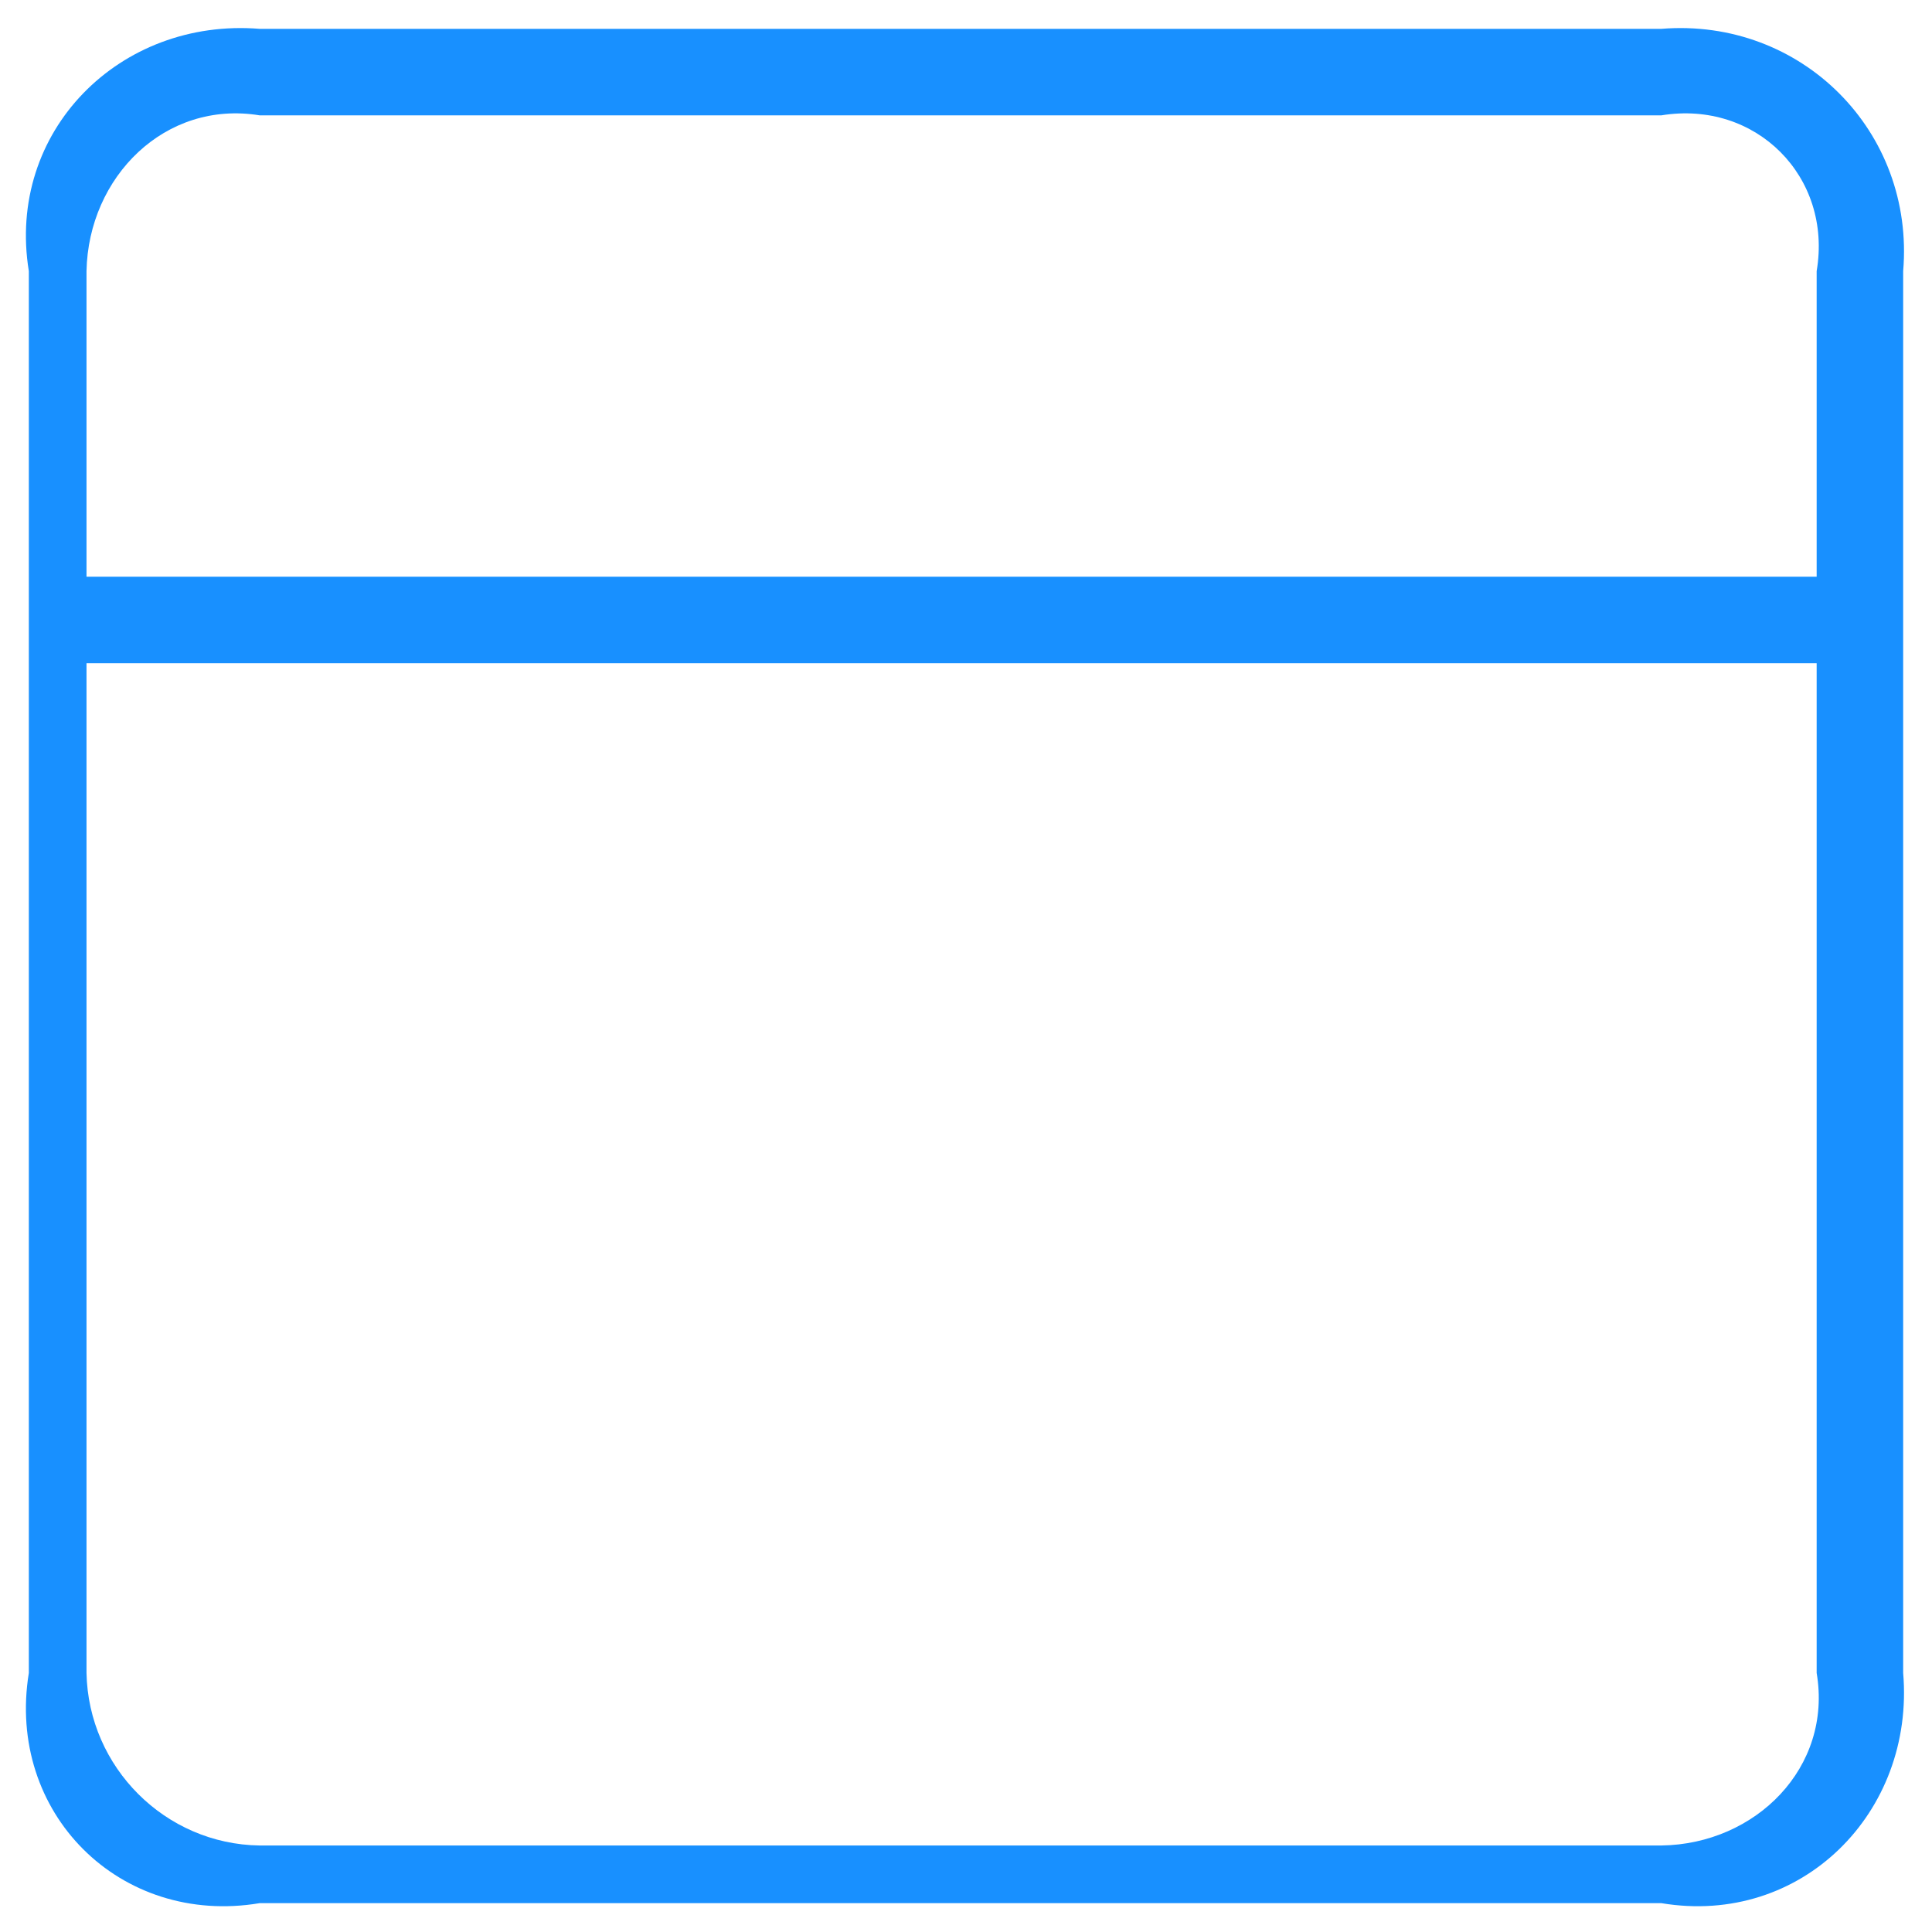 ﻿<?xml version="1.0" encoding="utf-8"?>
<svg version="1.1" xmlns:xlink="http://www.w3.org/1999/xlink" width="67px" height="67px" xmlns="http://www.w3.org/2000/svg">
  <g transform="matrix(1 0 0 1 -1061 -2363 )">
    <path d="M 66 9.403  C 66.41 4.559  62.47 0.609  57.616 1  L 9.003 1  C 4.149 0.609  0.209 4.559  1 9.403  L 1 58.016  C 0.209 62.87  4.159 66.81  9.003 66  L 57.616 66  C 62.47 66.81  66.41 62.86  66 58.016  L 66 9.403  Z M 3 9.403  C 3.064 6.129  5.729 3.464  9.003 4  L 57.616 4  C 60.89 3.464  63.555 6.129  63 9.403  L 63 20  L 3 20  L 3 9.403  Z M 63 58.016  C 63.555 61.29  60.89 63.955  57.616 64  L 9.003 64  C 5.729 63.955  3.064 61.29  3 58.016  L 3 23  L 63 23  L 63 58.016  Z " fill-rule="nonzero" fill="#1890ff" stroke="none" transform="matrix(1 0 0 1 1061 2363 )" />
  </g>
</svg>